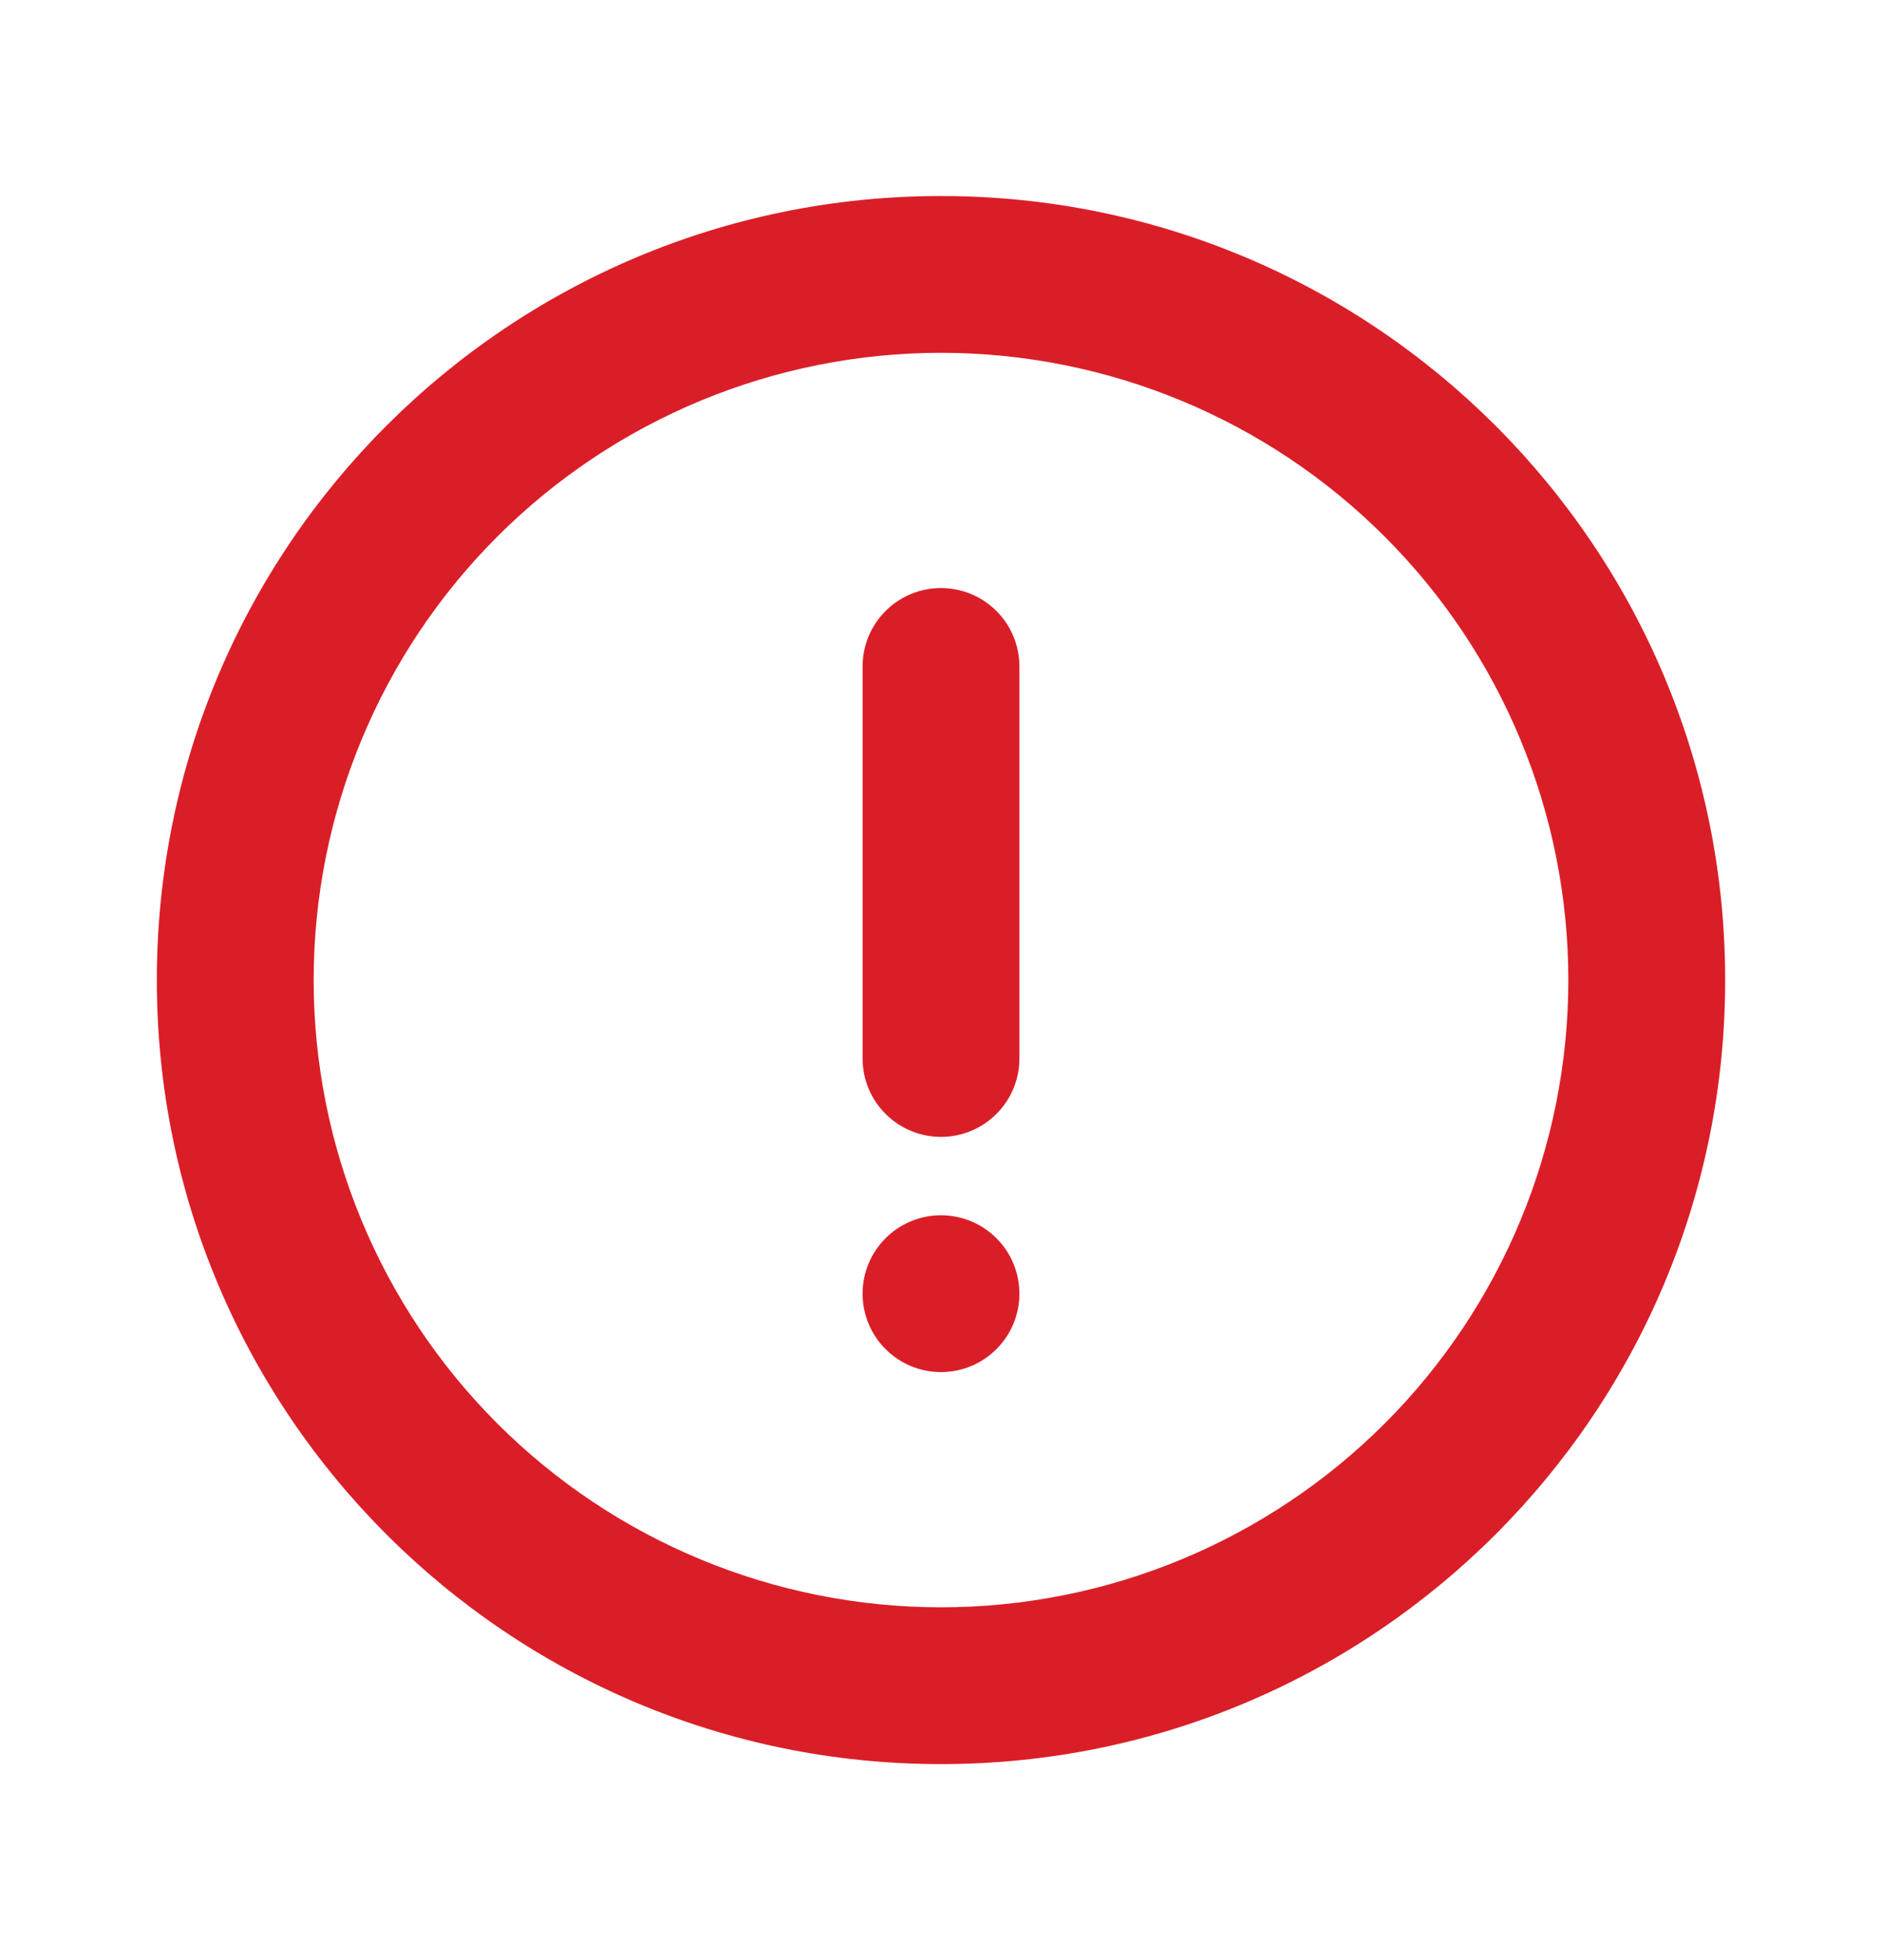 <svg width="24" height="25" viewBox="0 0 24 25" fill="none" xmlns="http://www.w3.org/2000/svg">
<path d="M12 22.5C6.477 22.5 2 18.023 2 12.5C2 6.977 6.477 2.5 12 2.5C17.523 2.5 22 6.977 22 12.5C22 18.023 17.523 22.5 12 22.5ZM12 20.5C14.122 20.5 16.157 19.657 17.657 18.157C19.157 16.657 20 14.622 20 12.5C20 10.378 19.157 8.343 17.657 6.843C16.157 5.343 14.122 4.5 12 4.5C9.878 4.5 7.843 5.343 6.343 6.843C4.843 8.343 4 10.378 4 12.5C4 14.622 4.843 16.657 6.343 18.157C7.843 19.657 9.878 20.5 12 20.5ZM12 7.5C12.265 7.5 12.52 7.605 12.707 7.793C12.895 7.98 13 8.235 13 8.5V13.5C13 13.765 12.895 14.02 12.707 14.207C12.52 14.395 12.265 14.5 12 14.5C11.735 14.5 11.48 14.395 11.293 14.207C11.105 14.02 11 13.765 11 13.5V8.5C11 8.235 11.105 7.98 11.293 7.793C11.48 7.605 11.735 7.5 12 7.5ZM12 17.5C11.735 17.5 11.48 17.395 11.293 17.207C11.105 17.02 11 16.765 11 16.5C11 16.235 11.105 15.98 11.293 15.793C11.48 15.605 11.735 15.5 12 15.5C12.265 15.5 12.52 15.605 12.707 15.793C12.895 15.98 13 16.235 13 16.5C13 16.765 12.895 17.02 12.707 17.207C12.52 17.395 12.265 17.5 12 17.5Z" fill="#DA1E28"></path>
</svg>
